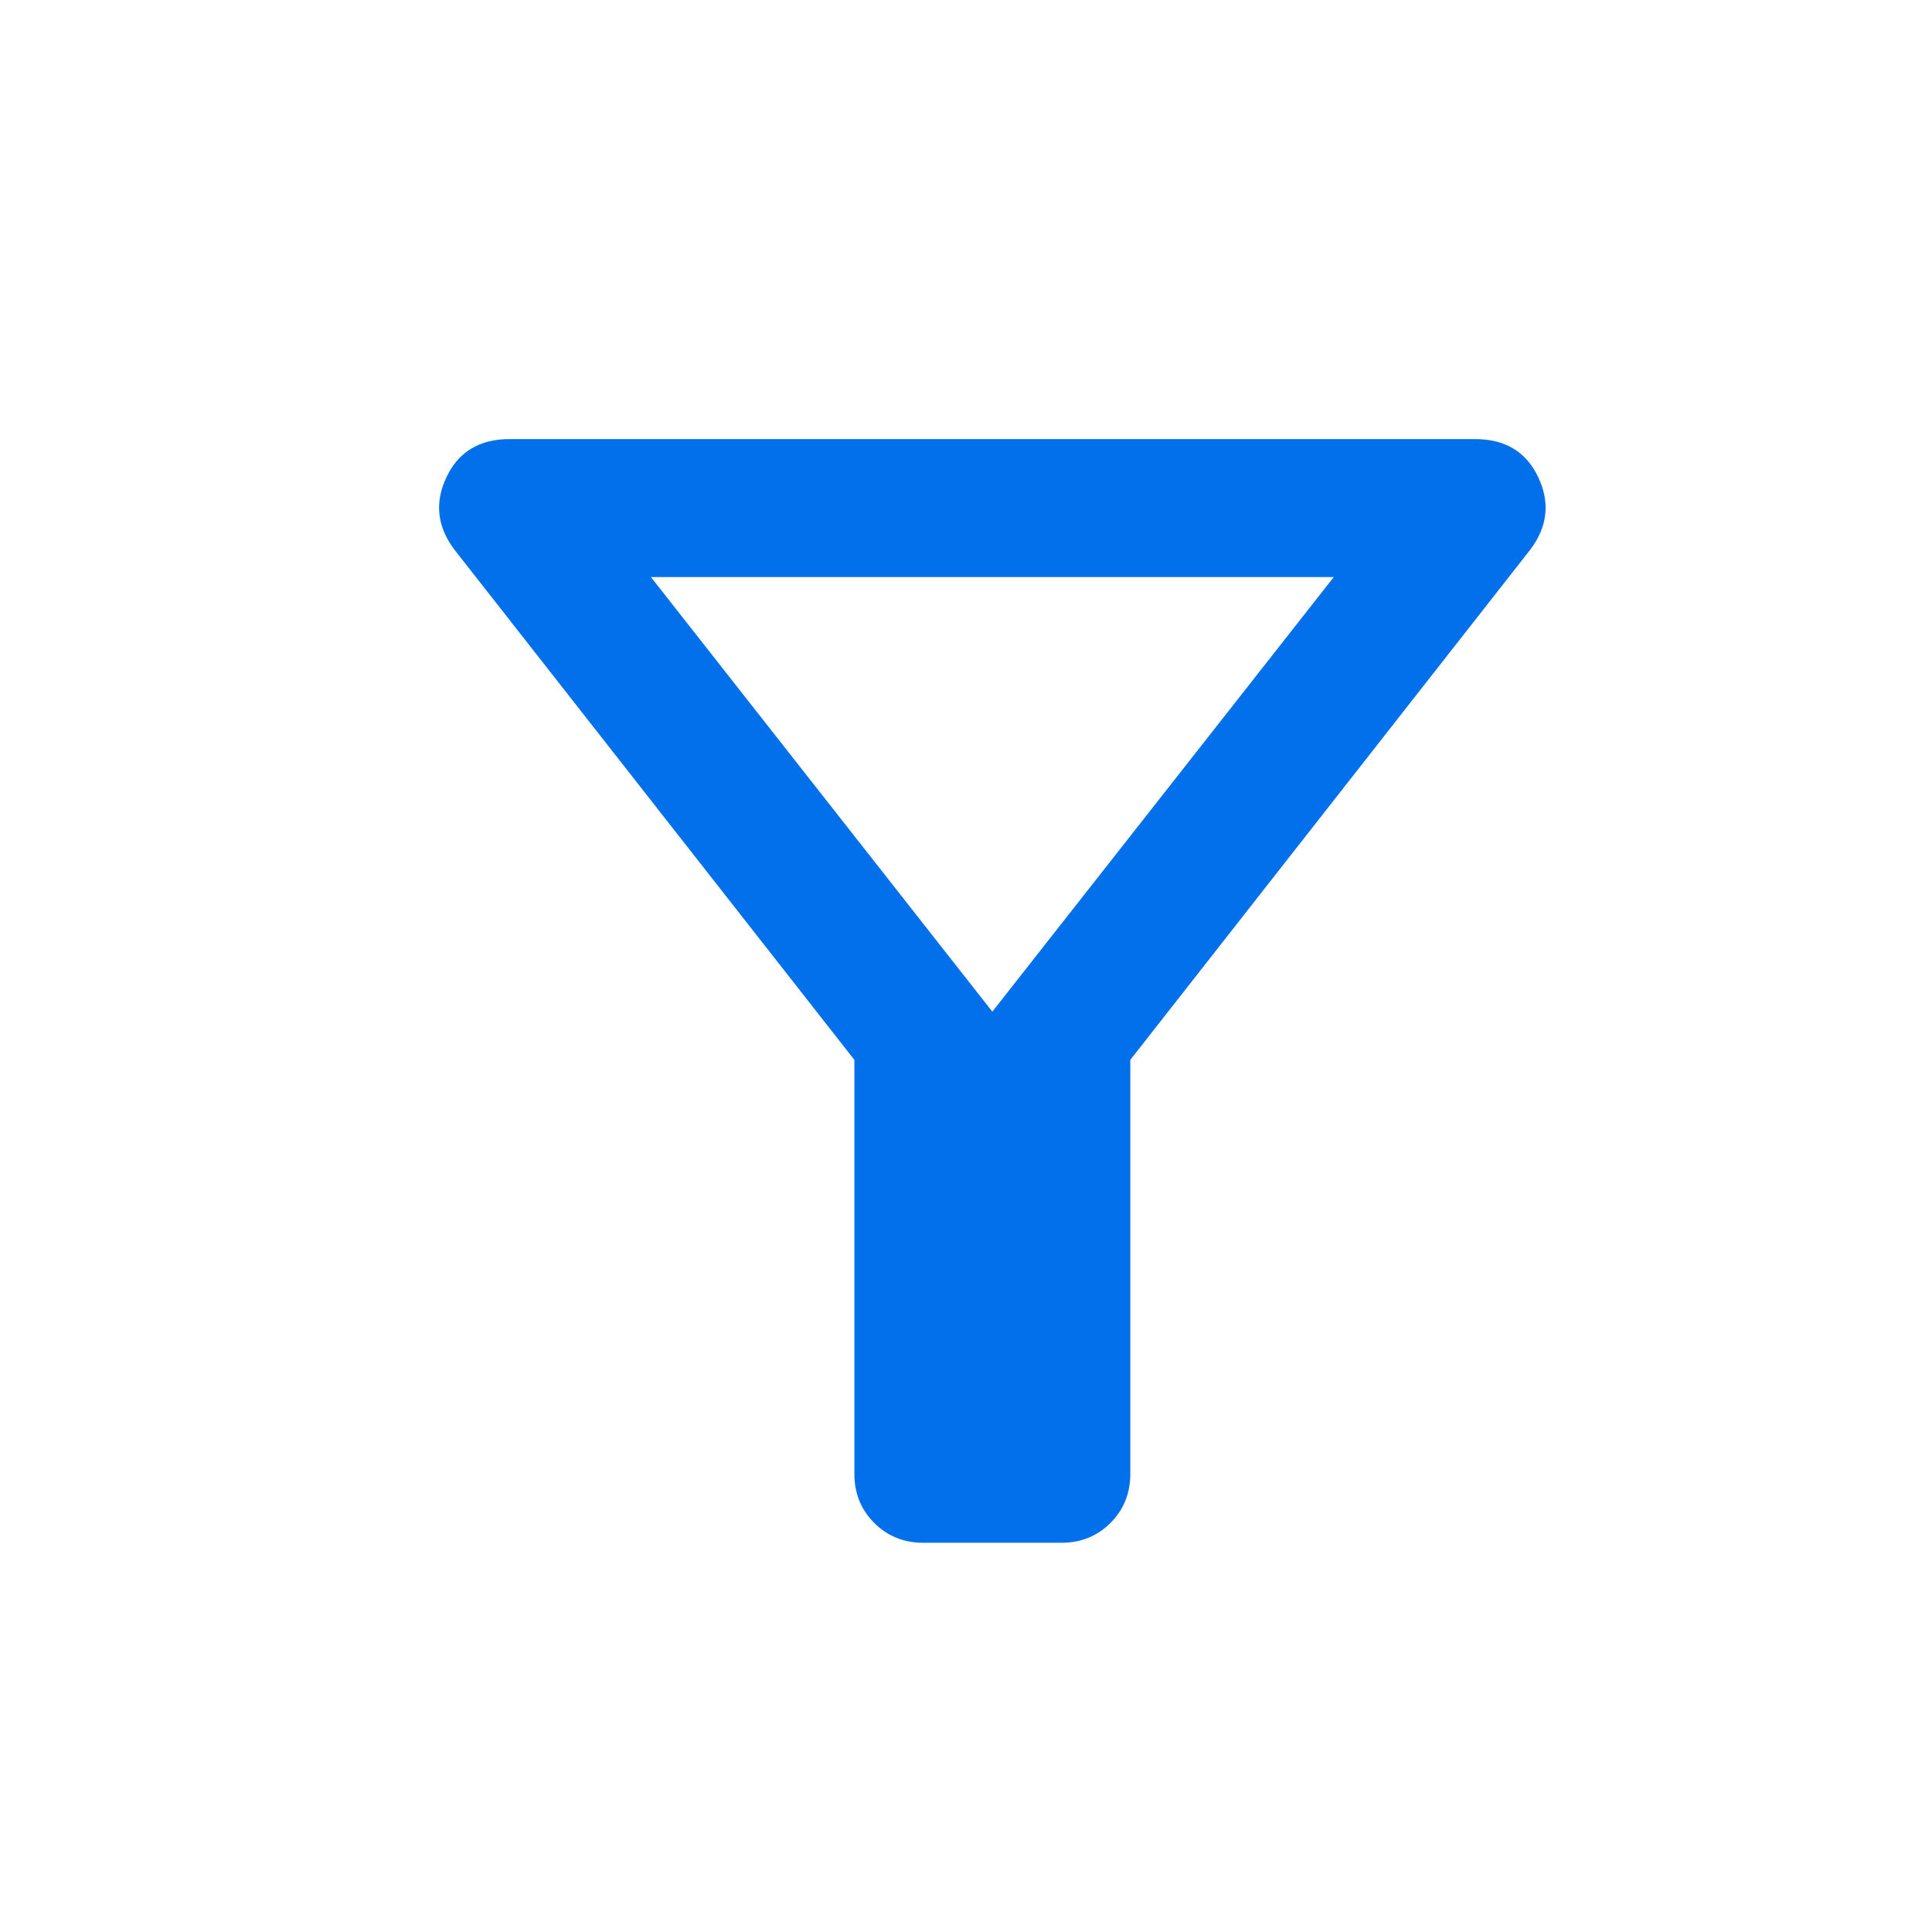 <svg width="22" height="22" viewBox="0 0 22 22" fill="none" xmlns="http://www.w3.org/2000/svg">
<mask id="mask0_1086_7131" style="mask-type:alpha" maskUnits="userSpaceOnUse" x="0" y="0" width="22" height="22">
<rect width="22" height="22" fill="#D9D9D9"/>
</mask>
<g mask="url(#mask0_1086_7131)">
<path d="M10.514 17.568C10.292 17.568 10.105 17.492 9.955 17.342C9.804 17.191 9.729 17.005 9.729 16.782V12.069L5.173 6.257C4.977 5.995 4.947 5.72 5.085 5.432C5.222 5.144 5.461 5 5.802 5H16.798C17.139 5 17.378 5.144 17.515 5.432C17.653 5.72 17.623 5.995 17.427 6.257L12.871 12.069V16.782C12.871 17.005 12.796 17.191 12.645 17.342C12.495 17.492 12.308 17.568 12.085 17.568H10.514ZM11.3 11.52L15.188 6.571H7.412L11.3 11.52Z" fill="#026FEB"/>
</g>
</svg>
